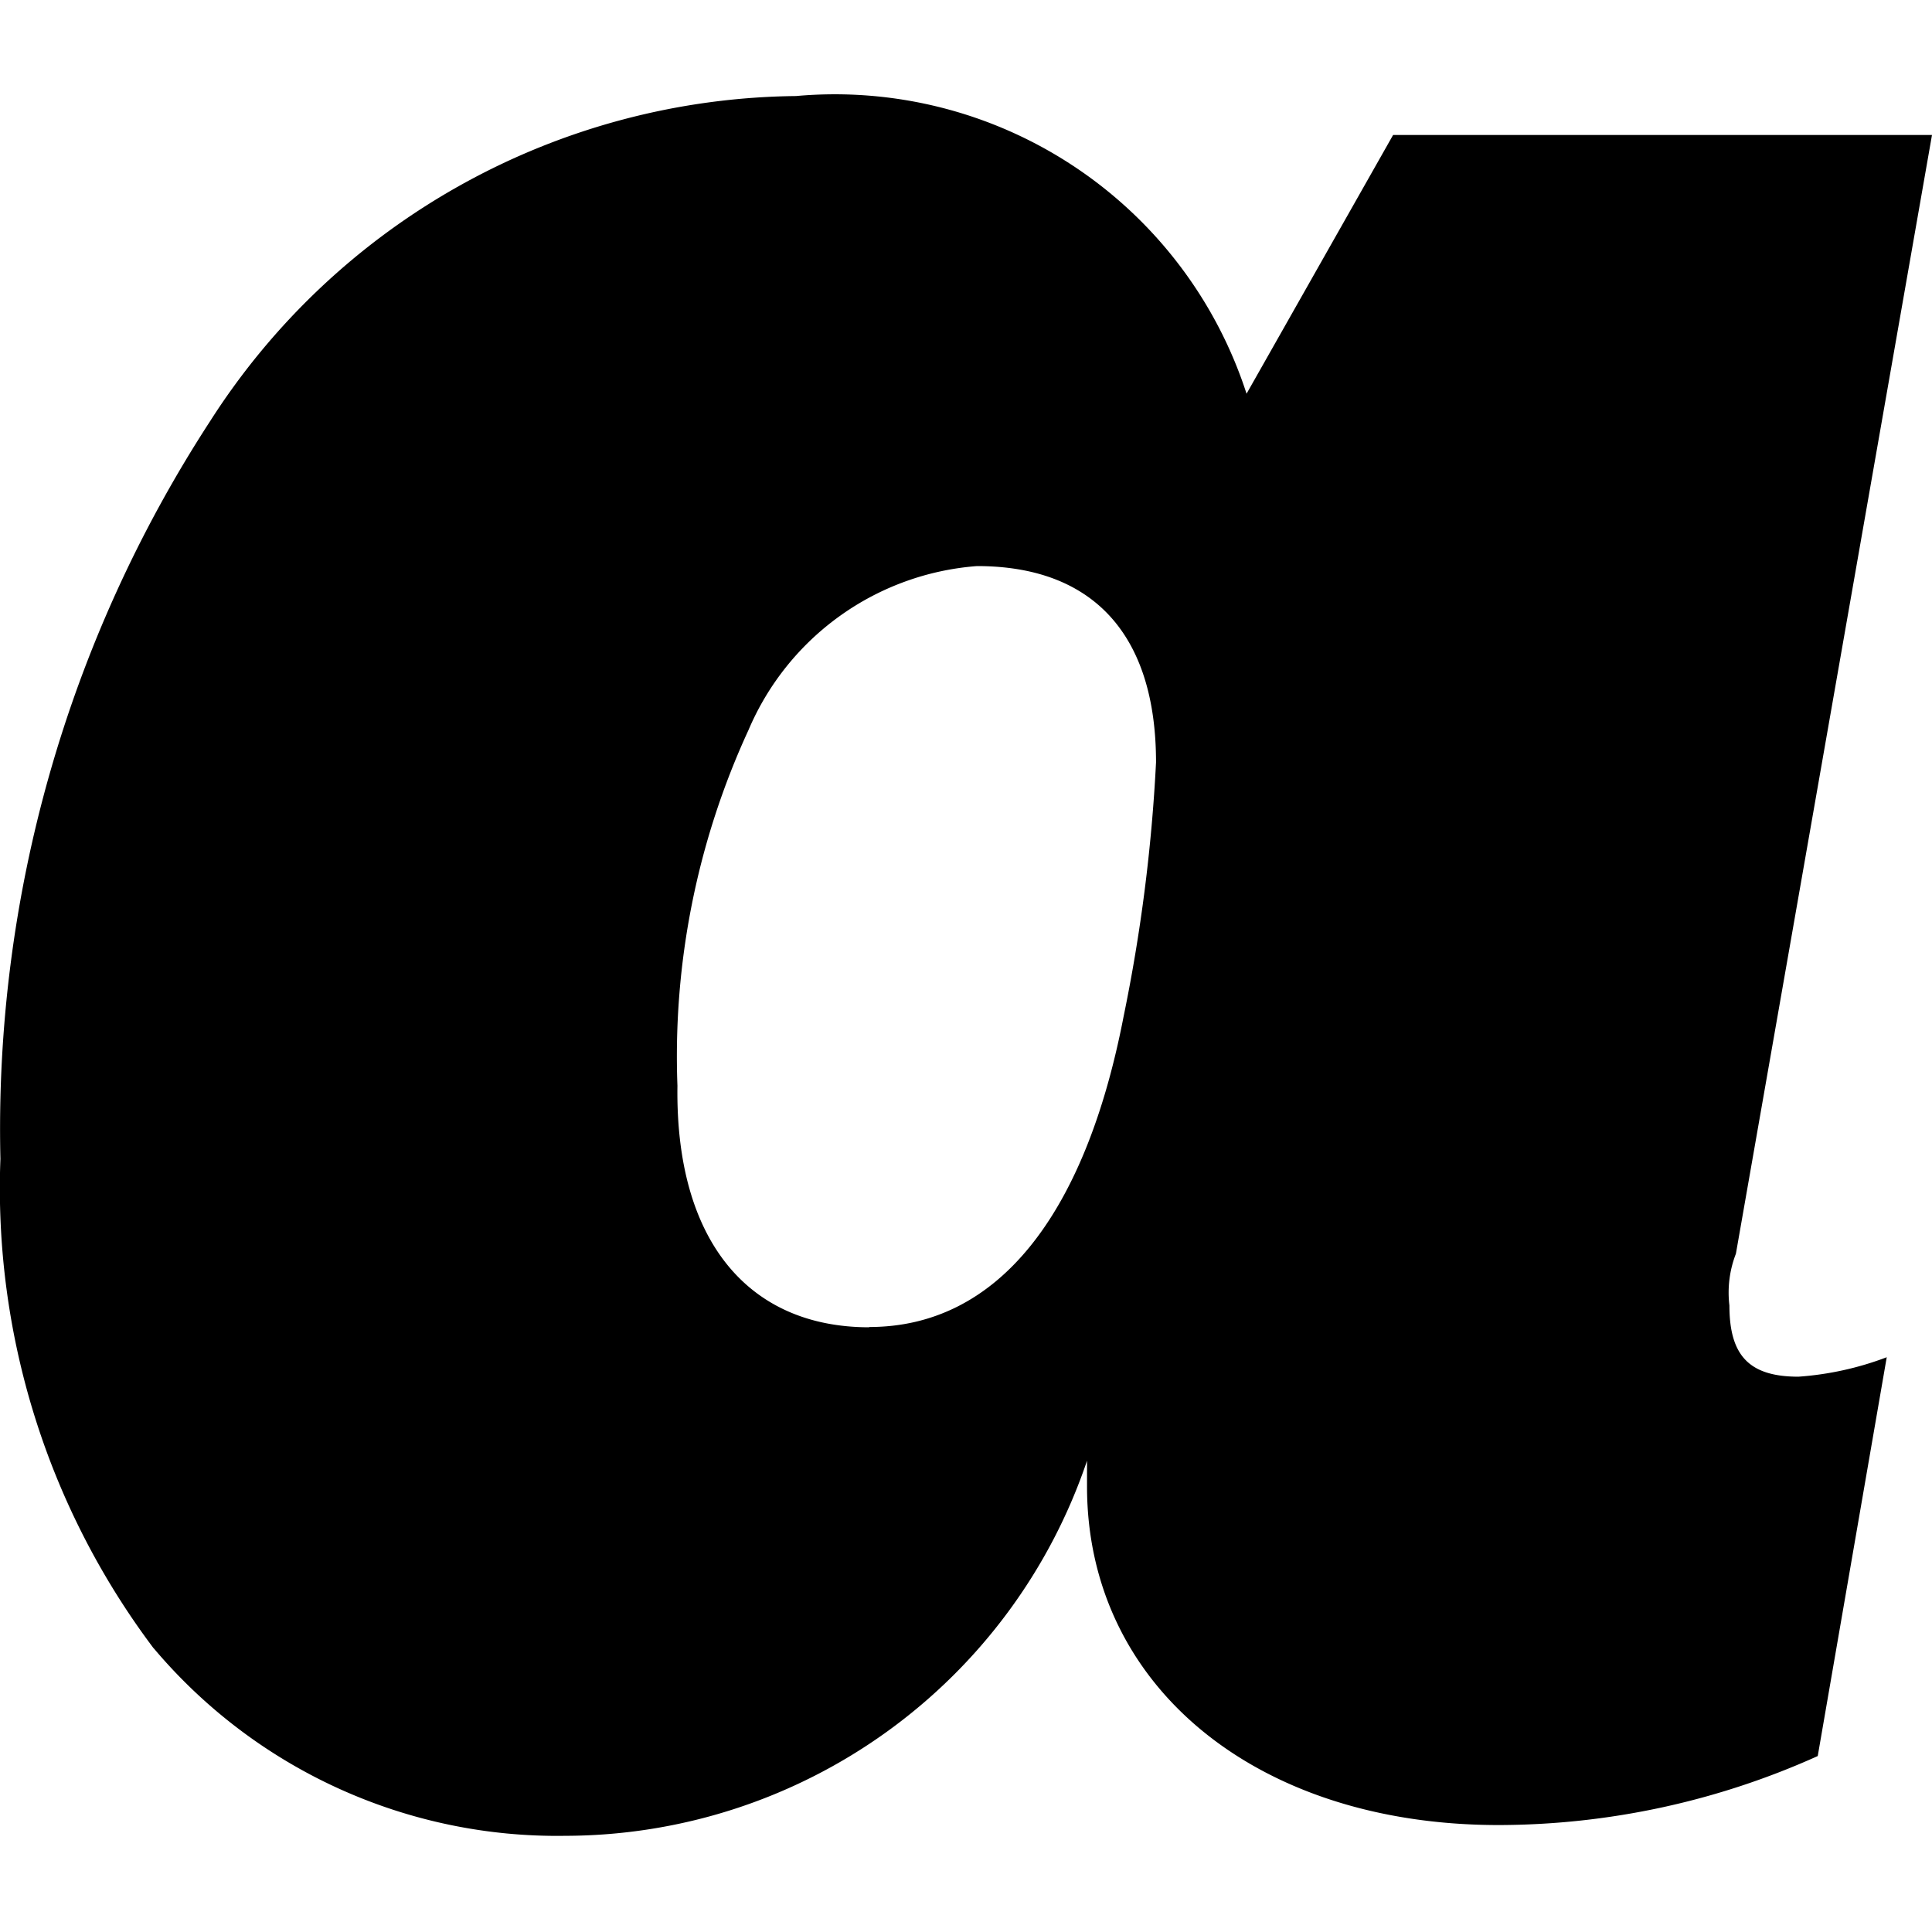 <svg data-tags="acousticExchange" xmlns="http://www.w3.org/2000/svg" viewBox="0 0 14 14"><path d="M1.113 11.944a5.545 5.545 0 0 1-1.11-3.546A9.404 9.404 0 0 1 1.52 3.056 5.099 5.099 0 0 1 5.768.696a3.136 3.136 0 0 1 3.265 2.157L10.095.978H14l-1.421 8.107a.779.779 0 0 0-.047.375c0 .36.14.516.5.516a2.238 2.238 0 0 0 .64-.141l-.5 2.89a5.649 5.649 0 0 1-2.312.5c-1.765 0-2.983-1.016-2.983-2.453v-.187a3.998 3.998 0 0 1-3.78 2.718 3.822 3.822 0 0 1-2.984-1.36Zm5.186-2.328c.922 0 1.562-.796 1.843-2.25a12.14 12.14 0 0 0 .235-1.842c0-.922-.453-1.422-1.297-1.422A1.96 1.96 0 0 0 5.424 5.29a5.646 5.646 0 0 0-.515 2.578c-.016 1.124.515 1.75 1.39 1.75Z"/></svg>